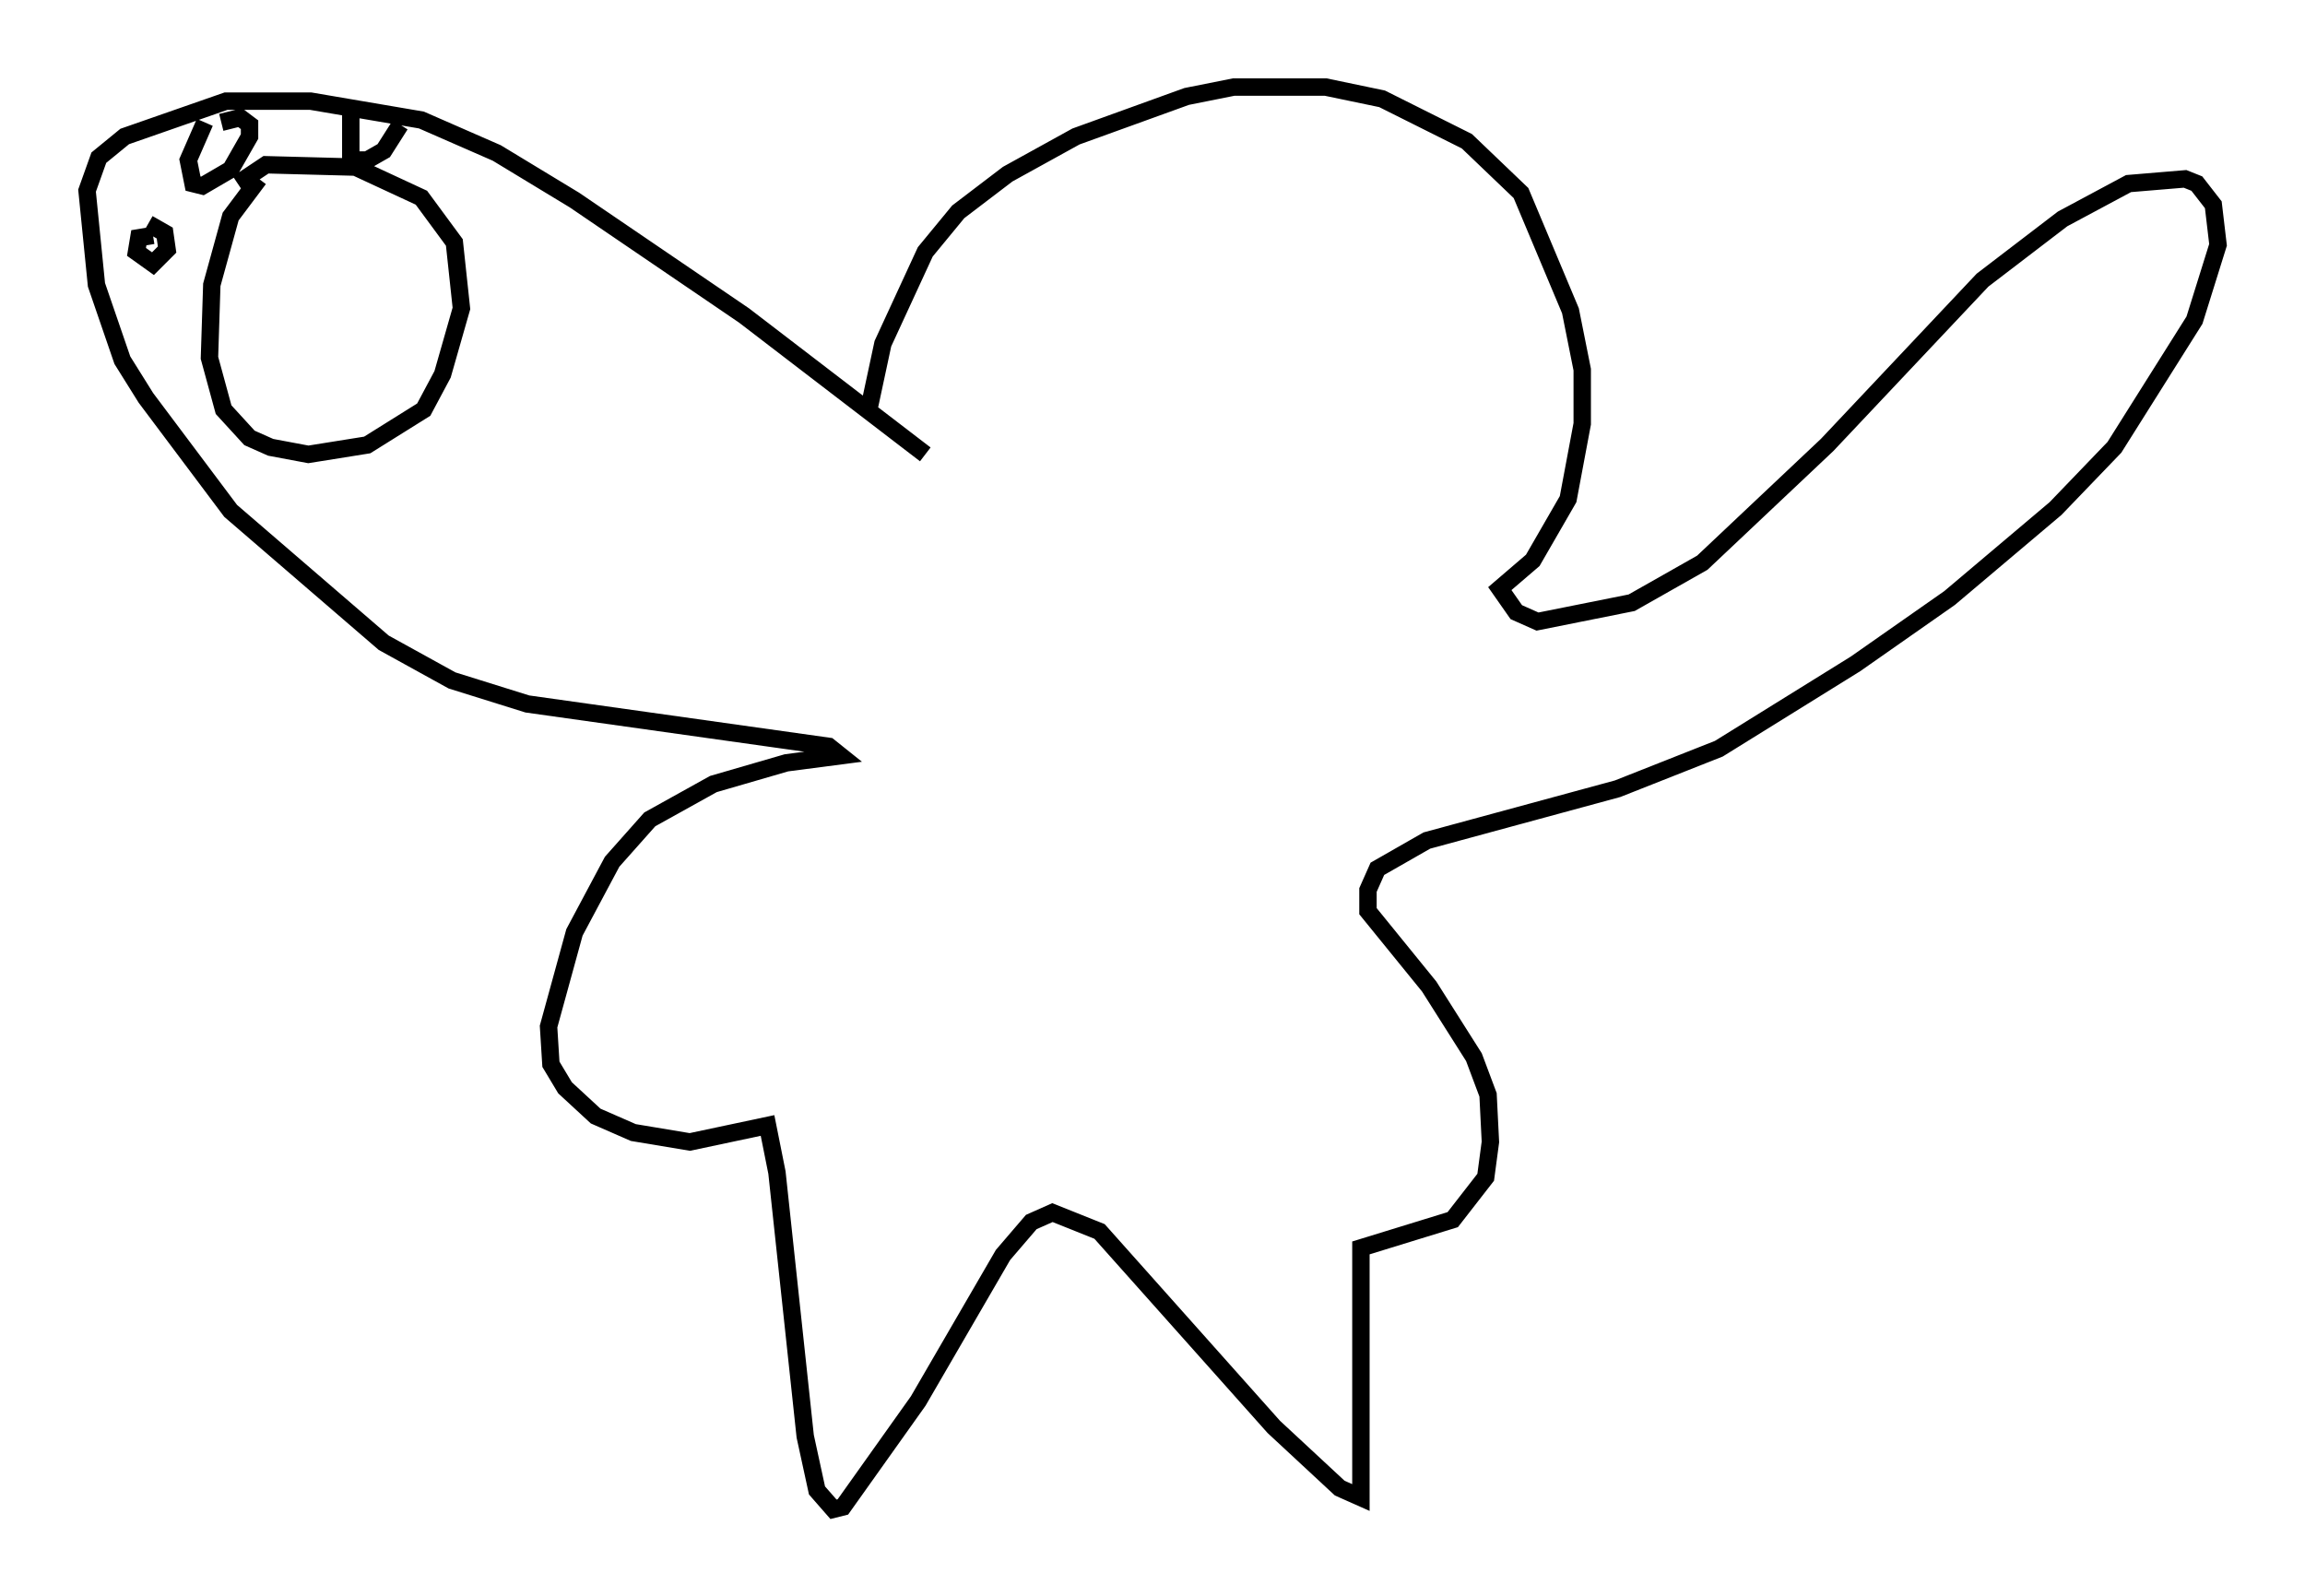 <?xml version="1.0" encoding="utf-8" ?>
<svg baseProfile="full" height="91.731" version="1.1" width="132.461" xmlns="http://www.w3.org/2000/svg" xmlns:ev="http://www.w3.org/2001/xml-events" xmlns:xlink="http://www.w3.org/1999/xlink"><defs /><rect fill="white" height="91.731" width="132.461" x="0" y="0" /><path d="M50.331, 24.486 m-0.406, -0.947 l0.812, -3.789 2.436, -5.277 l1.894, -2.3 2.842, -2.165 l3.924, -2.165 6.36, -2.3 l2.706, -0.541 5.277, 0.0 l3.248, 0.677 4.871, 2.436 l3.112, 2.977 2.842, 6.766 l0.677, 3.383 0.0, 3.112 l-0.812, 4.33 -2.03, 3.518 l-1.894, 1.624 0.947, 1.353 l1.218, 0.541 5.413, -1.083 l4.059, -2.3 7.172, -6.766 l8.931, -9.472 4.601, -3.518 l3.789, -2.03 3.248, -0.271 l0.677, 0.271 0.947, 1.218 l0.271, 2.3 -1.353, 4.33 l-4.601, 7.307 -3.383, 3.518 l-6.089, 5.142 -5.413, 3.789 l-7.848, 4.871 -5.819, 2.3 l-10.961, 2.977 -2.842, 1.624 l-0.541, 1.218 0.0, 1.218 l3.518, 4.33 2.571, 4.059 l0.812, 2.165 0.135, 2.706 l-0.271, 2.03 -1.894, 2.436 l-5.277, 1.624 0.0, 14.344 l-1.218, -0.541 -3.789, -3.518 l-10.013, -11.231 -2.706, -1.083 l-1.218, 0.541 -1.624, 1.894 l-4.871, 8.39 -4.33, 6.089 l-0.541, 0.135 -0.947, -1.083 l-0.677, -3.112 -1.624, -15.155 l-0.541, -2.706 -4.465, 0.947 l-3.248, -0.541 -2.165, -0.947 l-1.759, -1.624 -0.812, -1.353 l-0.135, -2.165 1.488, -5.413 l2.165, -4.059 2.165, -2.436 l3.654, -2.03 4.195, -1.218 l3.112, -0.406 -0.677, -0.541 l-17.321, -2.436 -4.33, -1.353 l-3.924, -2.165 -8.796, -7.578 l-4.871, -6.495 -1.353, -2.165 l-1.488, -4.33 -0.541, -5.413 l0.677, -1.894 1.488, -1.218 l5.819, -2.03 4.871, 0.0 l6.36, 1.083 4.33, 1.894 l4.465, 2.706 9.743, 6.631 l10.419, 7.984 m-38.295, -15.832 l-1.624, 2.165 -1.083, 3.924 l-0.135, 4.195 0.812, 2.977 l1.488, 1.624 1.218, 0.541 l2.165, 0.406 3.383, -0.541 l3.248, -2.03 1.083, -2.03 l1.083, -3.789 -0.406, -3.789 l-1.894, -2.571 -3.789, -1.759 l-5.142, -0.135 -1.624, 1.083 m-4.871, 2.977 l-0.812, 0.135 -0.135, 0.812 l0.947, 0.677 0.812, -0.812 l-0.135, -0.947 -0.947, -0.541 m3.248, -5.819 l-0.947, 2.165 0.271, 1.353 l0.541, 0.135 1.624, -0.947 l1.083, -1.894 0.0, -0.677 l-0.541, -0.406 -1.083, 0.271 m7.442, -0.677 l0.0, 2.842 0.947, 0.0 l0.947, -0.541 0.947, -1.488 " fill="none" stroke="black" stroke-width="1" /></svg>